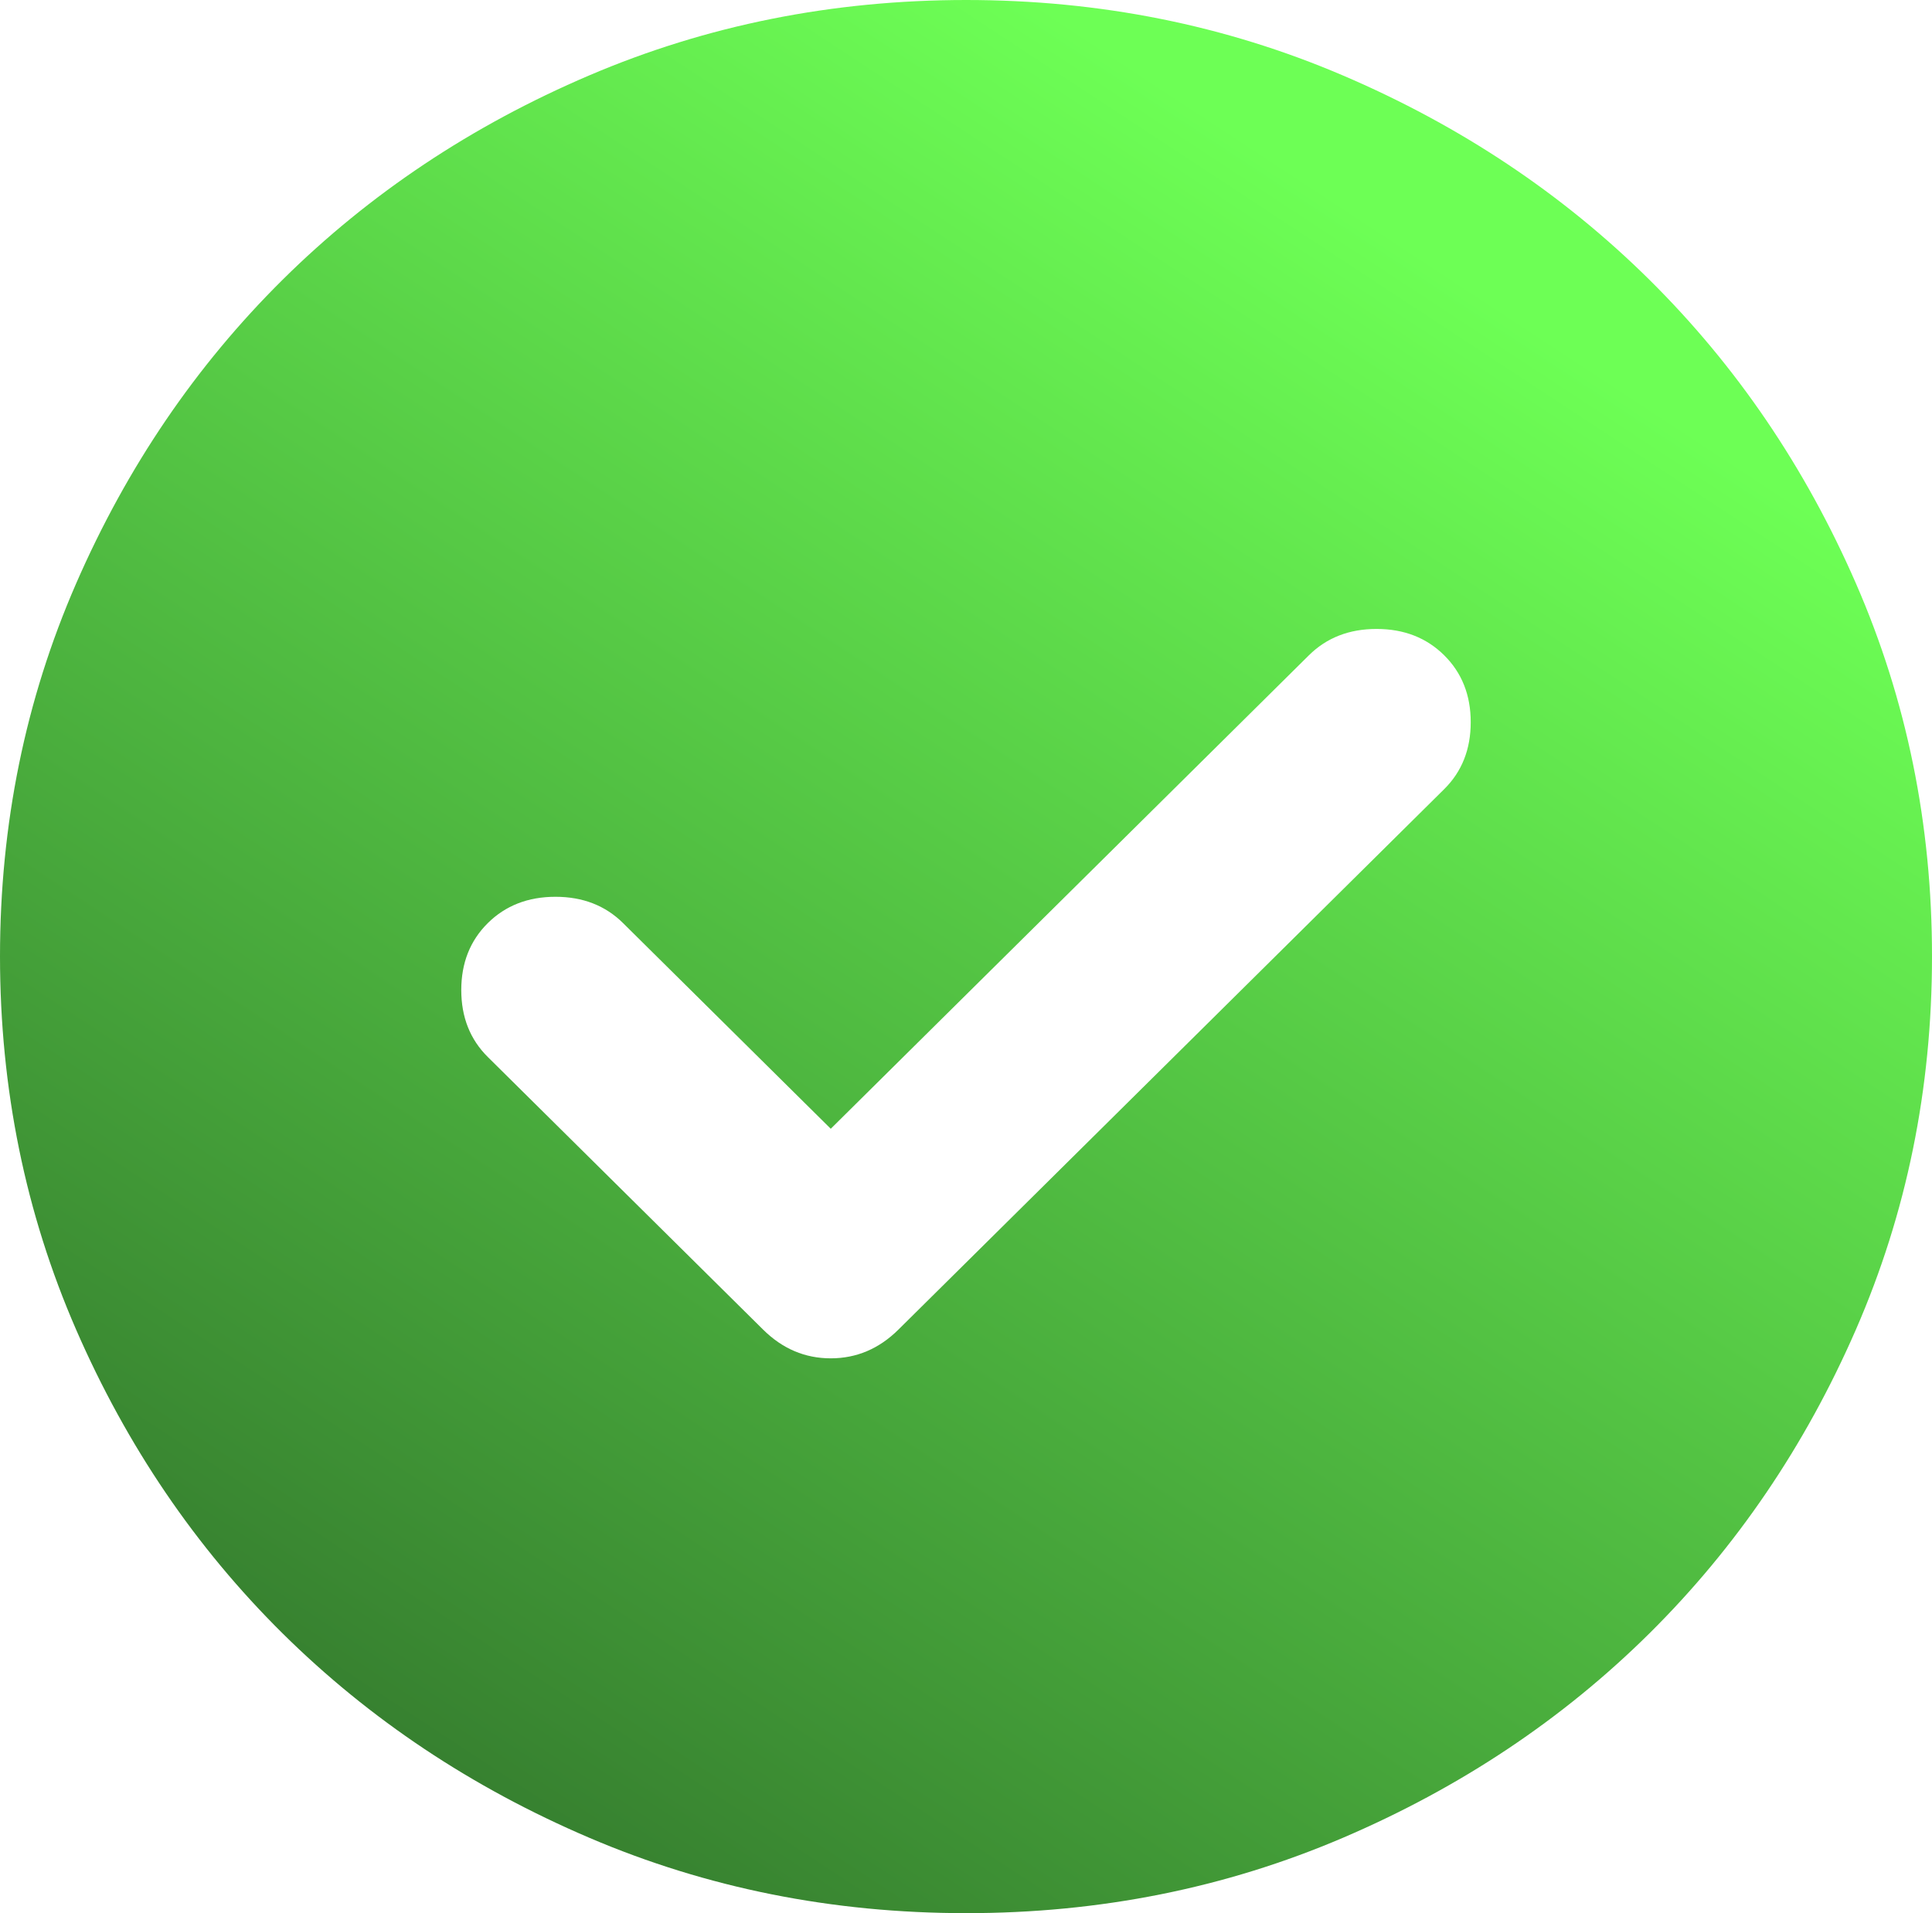 <svg width="105" height="104" viewBox="0 0 105 104" fill="none" xmlns="http://www.w3.org/2000/svg">
<path d="M45.15 61.36L33.862 50.18C32.9 49.227 31.675 48.75 30.188 48.75C28.7 48.75 27.475 49.227 26.512 50.18C25.55 51.133 25.069 52.347 25.069 53.82C25.069 55.293 25.55 56.507 26.512 57.46L41.475 72.28C42.525 73.32 43.75 73.84 45.15 73.84C46.55 73.84 47.775 73.32 48.825 72.28L78.487 42.9C79.45 41.947 79.931 40.733 79.931 39.26C79.931 37.787 79.45 36.573 78.487 35.62C77.525 34.667 76.3 34.19 74.812 34.19C73.325 34.19 72.1 34.667 71.138 35.62L45.15 61.36ZM52.5 104C45.237 104 38.413 102.634 32.025 99.902C25.637 97.171 20.081 93.466 15.356 88.79C10.631 84.11 6.891 78.607 4.137 72.28C1.383 65.953 0.004 59.193 0 52C0 44.807 1.379 38.047 4.137 31.72C6.895 25.393 10.635 19.89 15.356 15.21C20.081 10.53 25.637 6.826 32.025 4.098C38.413 1.369 45.237 0.003 52.5 0C59.763 0 66.588 1.366 72.975 4.098C79.362 6.829 84.919 10.534 89.644 15.21C94.369 19.89 98.11 25.393 100.868 31.72C103.626 38.047 105.003 44.807 105 52C105 59.193 103.621 65.953 100.863 72.28C98.105 78.607 94.365 84.11 89.644 88.79C84.919 93.47 79.362 97.176 72.975 99.908C66.588 102.639 59.763 104.003 52.5 104Z" fill="url(#paint0_linear_4277_7414)"/>
<defs>
<linearGradient id="paint0_linear_4277_7414" x1="81.5" y1="16.5" x2="24" y2="104" gradientUnits="userSpaceOnUse">
<stop stop-color="#6DFF55"/>
<stop offset="1" stop-color="#33782D"/>
</linearGradient>
</defs>
</svg>

